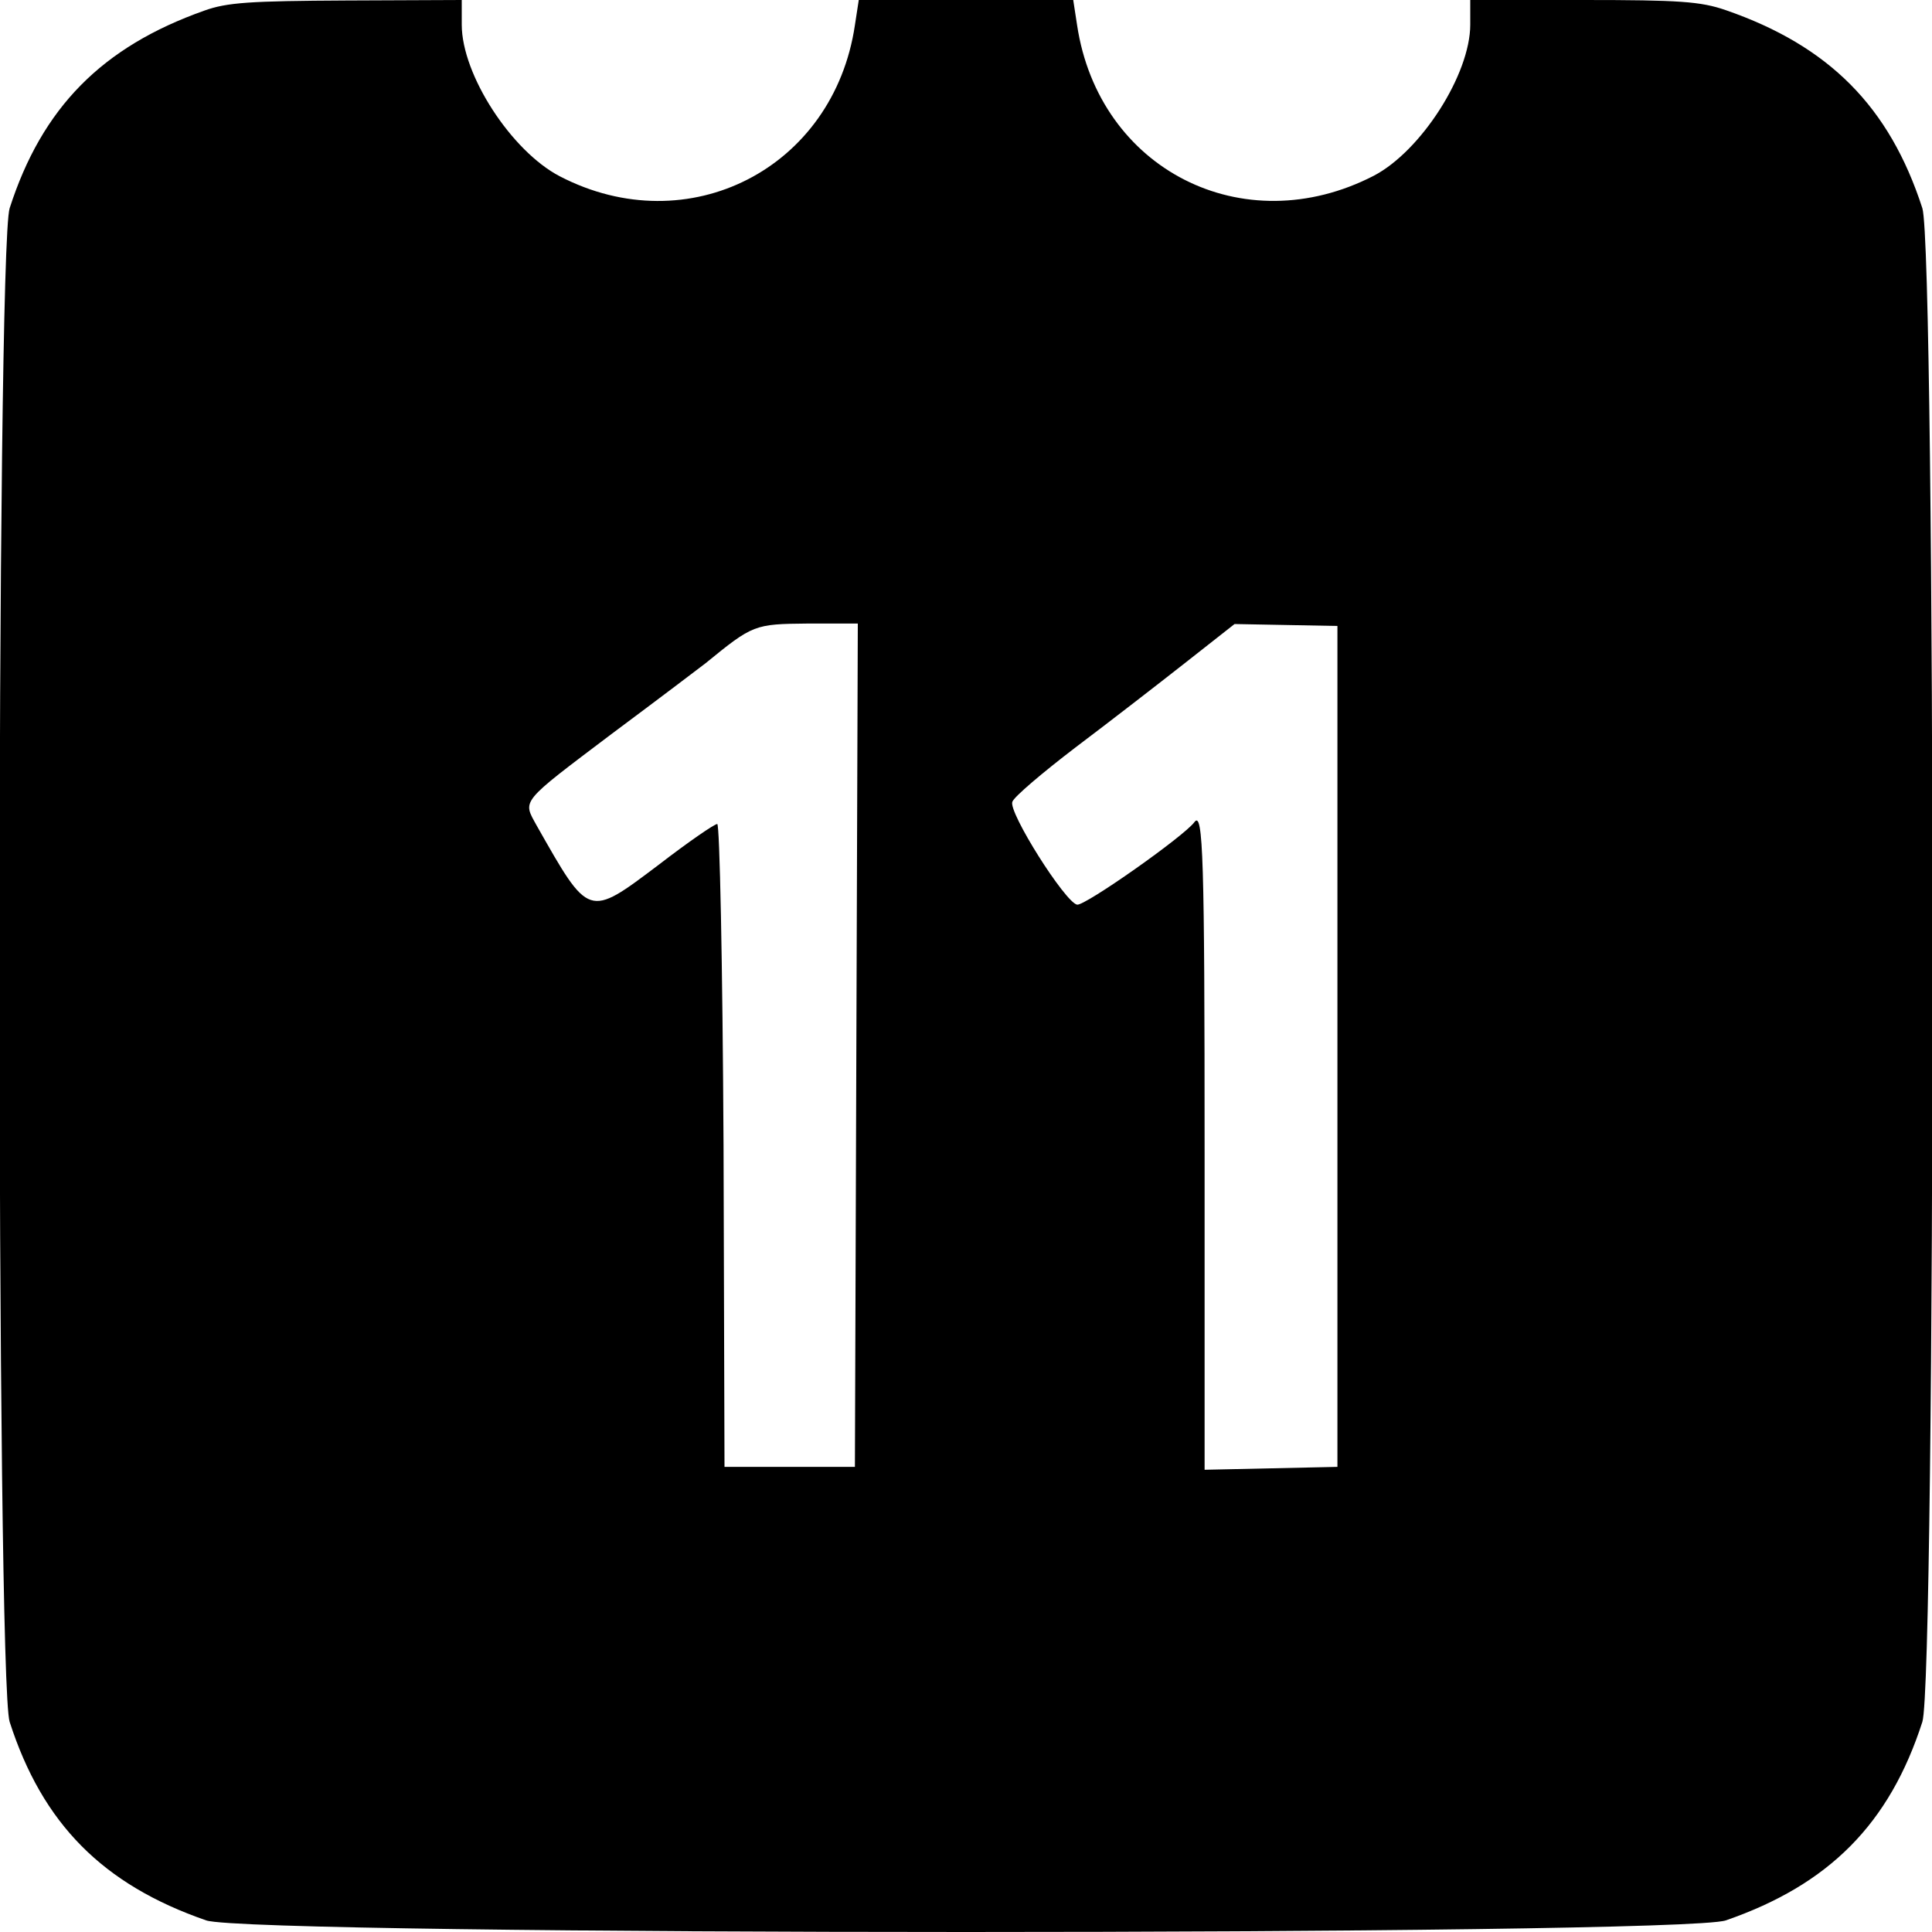 <svg version="1.2" xmlns="http://www.w3.org/2000/svg" viewBox="0 0 400 400" width="24" height="24">
	<title>themed_icon_calendar_11-svg</title>
	<style>
		.s0 { fill: #00000 } 
	</style>
	<g id="svgg">
		<path id="path0" fill-rule="evenodd" class="s0" d="m71.7 0.1l23.9-0.1v5.1c0 10.4 10.3 26.2 20.3 31.4 26.6 13.8 56.7-1.6 61.1-31.3l0.8-5.2h44.4l0.8 5.2c4.5 29.9 34.4 45.1 61.4 31.2 9.8-5.1 20-21 20-31.3v-5.1h23.4c19.9 0 24.3 0.3 29.5 2.1 21.4 7.4 33.9 20 40.7 41 2.8 8.5 2.8 305 0 313.4-6.8 21.1-19.3 33.7-40.7 41.1-9.5 3.2-305.1 3.2-314.6 0-21.4-7.4-33.9-20-40.7-41.1-2.8-8.4-2.8-304.9 0-313.4 6.7-20.8 19.1-33.4 40.3-40.9 4.7-1.7 9.5-2 29.4-2.1zm105.9 129h-10.4c-11 0.1-11.3 0.2-21.1 8.2-0.9 0.7-9.6 7.3-19.4 14.6-19.2 14.5-18.5 13.7-15.6 19 10.9 19.2 10.6 19.2 25.2 8.2 6.1-4.7 11.6-8.5 12.2-8.5 0.5 0 1.1 28.4 1.3 66.6l0.2 66.5h27l0.3-87.3zm99.3 0.5l-21.3-0.4-10.3 8.1c-5.6 4.4-15.8 12.3-22.7 17.5-6.8 5.2-12.7 10.2-13 11.2-0.9 2.1 10.9 20.8 13.4 21.3 1.6 0.3 22.2-14.2 24.3-17.1 1.8-2.4 2.1 7.5 2.1 68.5v65.6l13.8-0.3 13.7-0.3z"/>
	</g>
</svg>